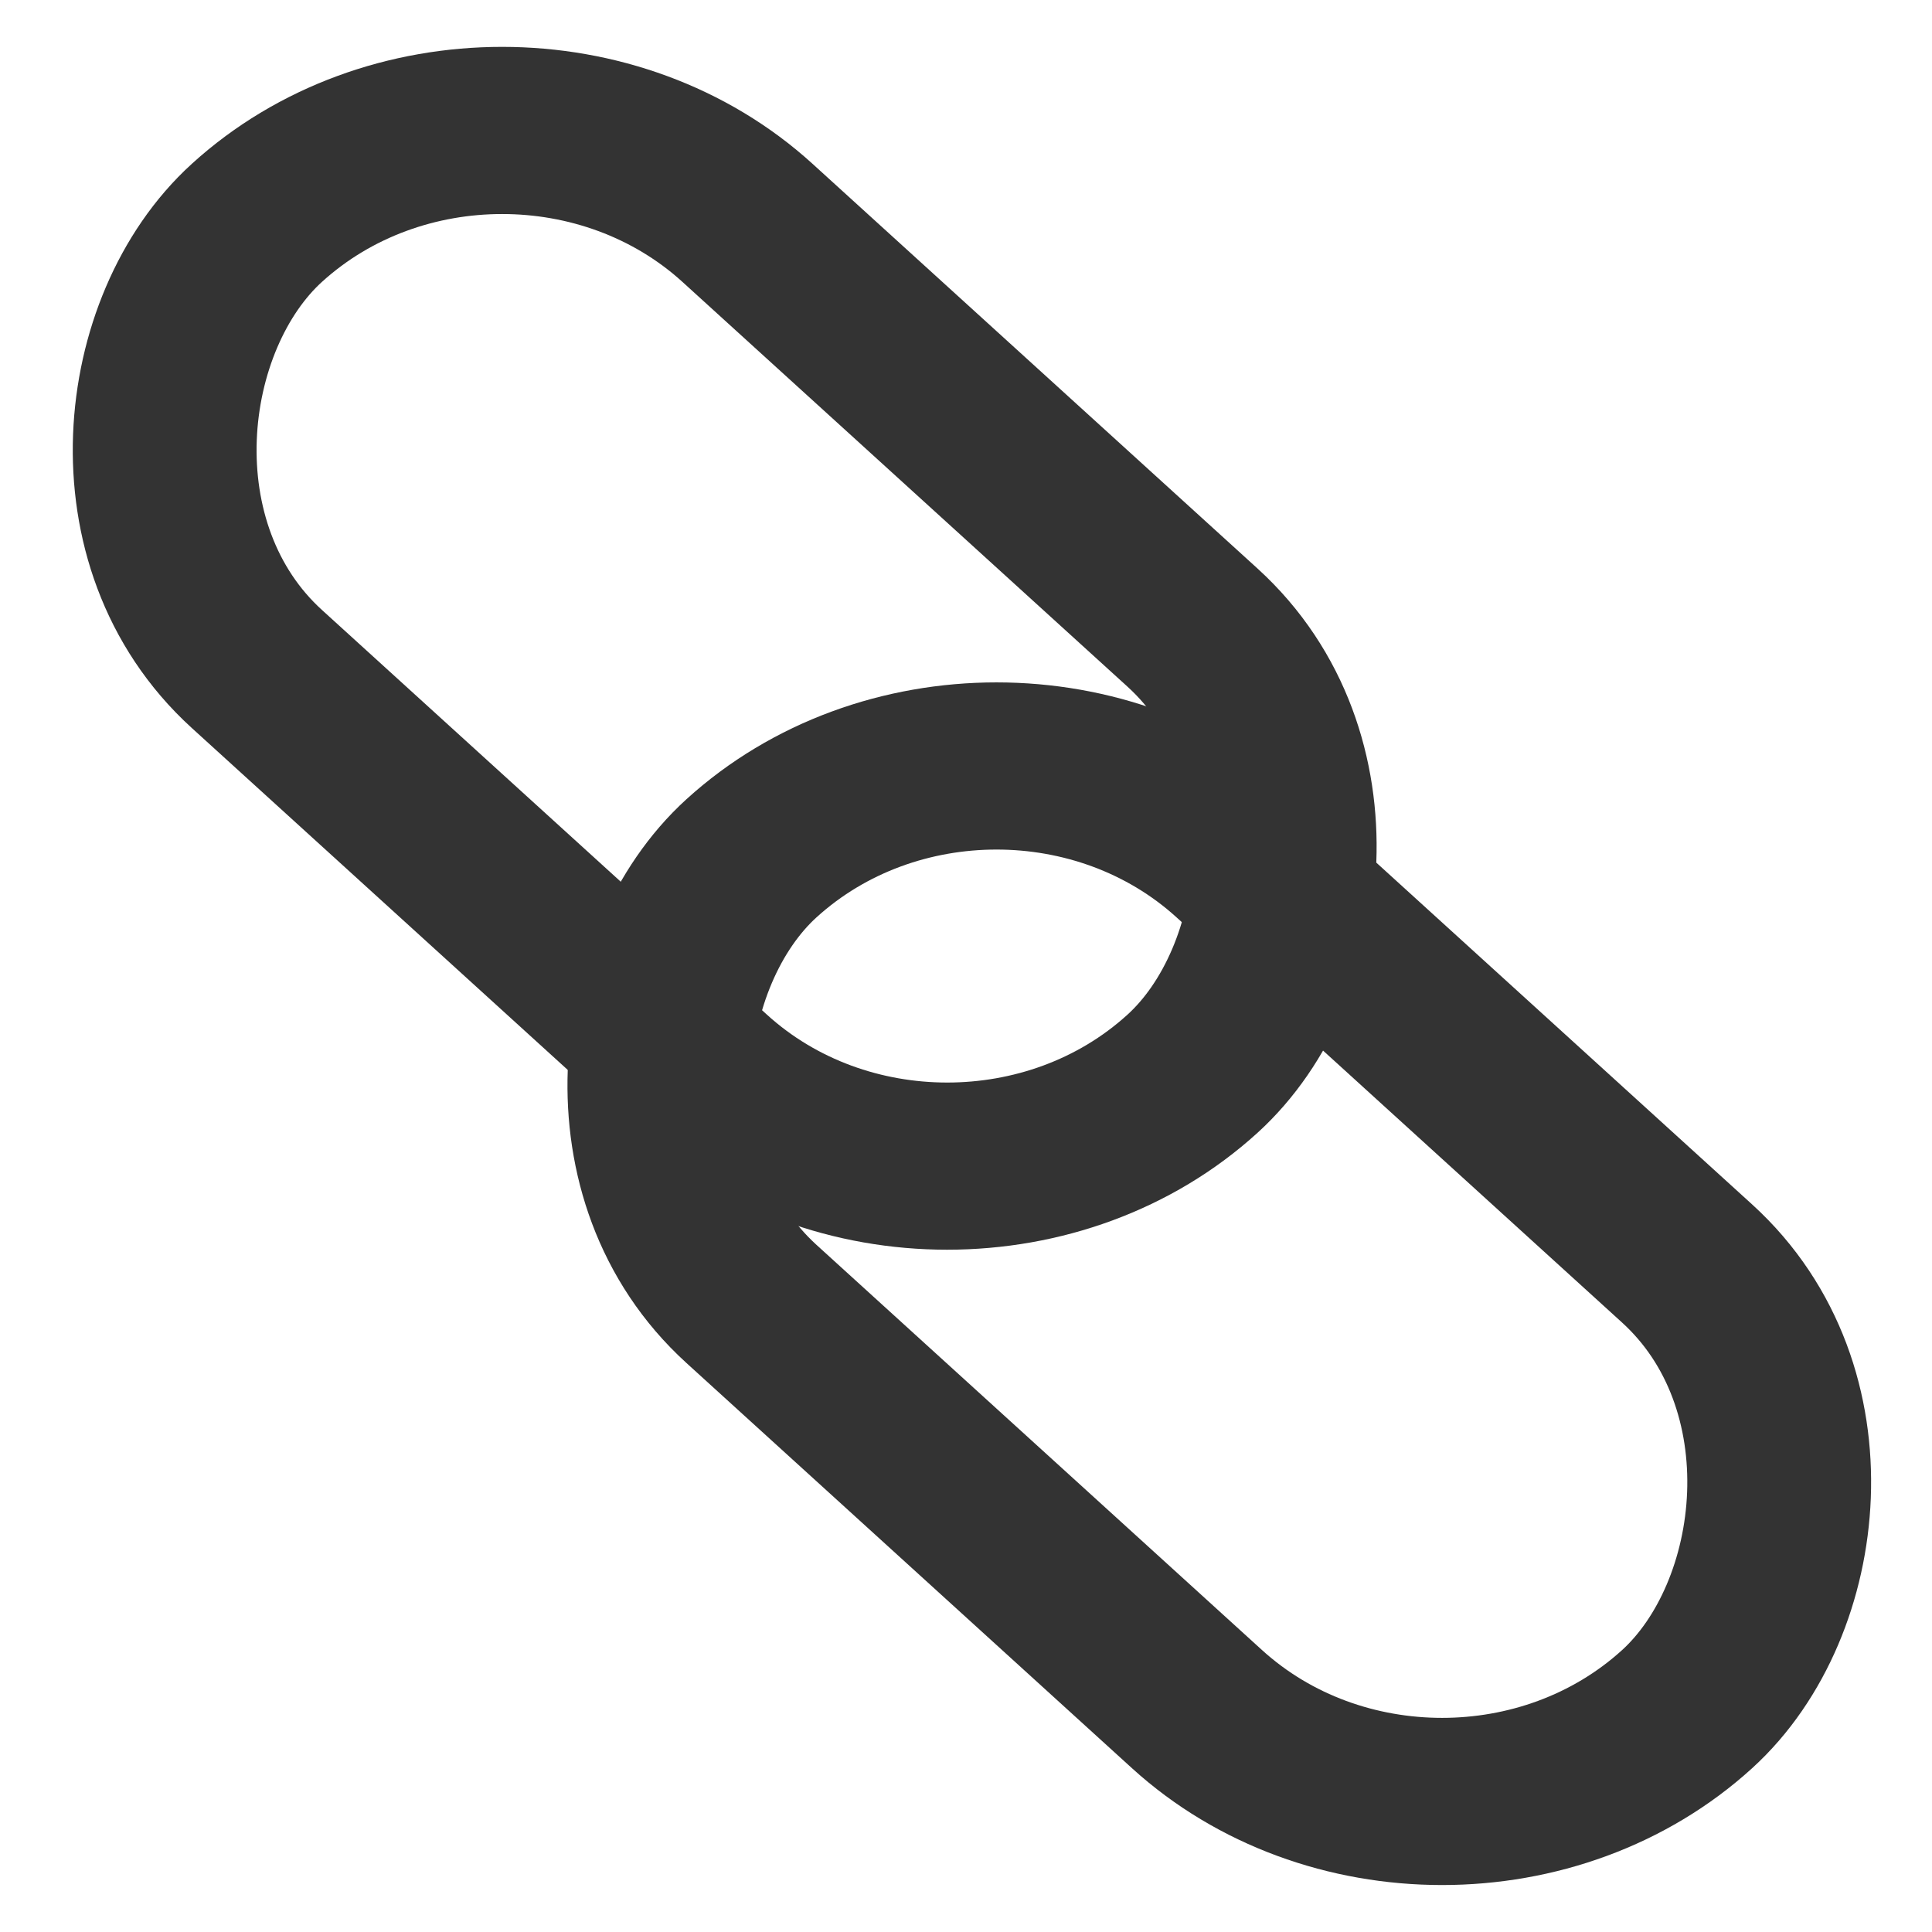 <svg width="22" height="22" viewBox="0 0 22 22" fill="none" xmlns="http://www.w3.org/2000/svg">
<rect width="14.397" height="7.549" rx="3.775" transform="matrix(-0.74 -0.673 0.74 -0.673 10.786 14.767)" stroke="#333333" stroke-width="2" stroke-linecap="round" stroke-linejoin="round"/>
<rect width="14.397" height="7.541" rx="3.771" transform="matrix(-0.74 -0.673 0.74 -0.673 16.421 22)" stroke="#333333" stroke-width="2" stroke-linecap="round" stroke-linejoin="round"/>
</svg>
